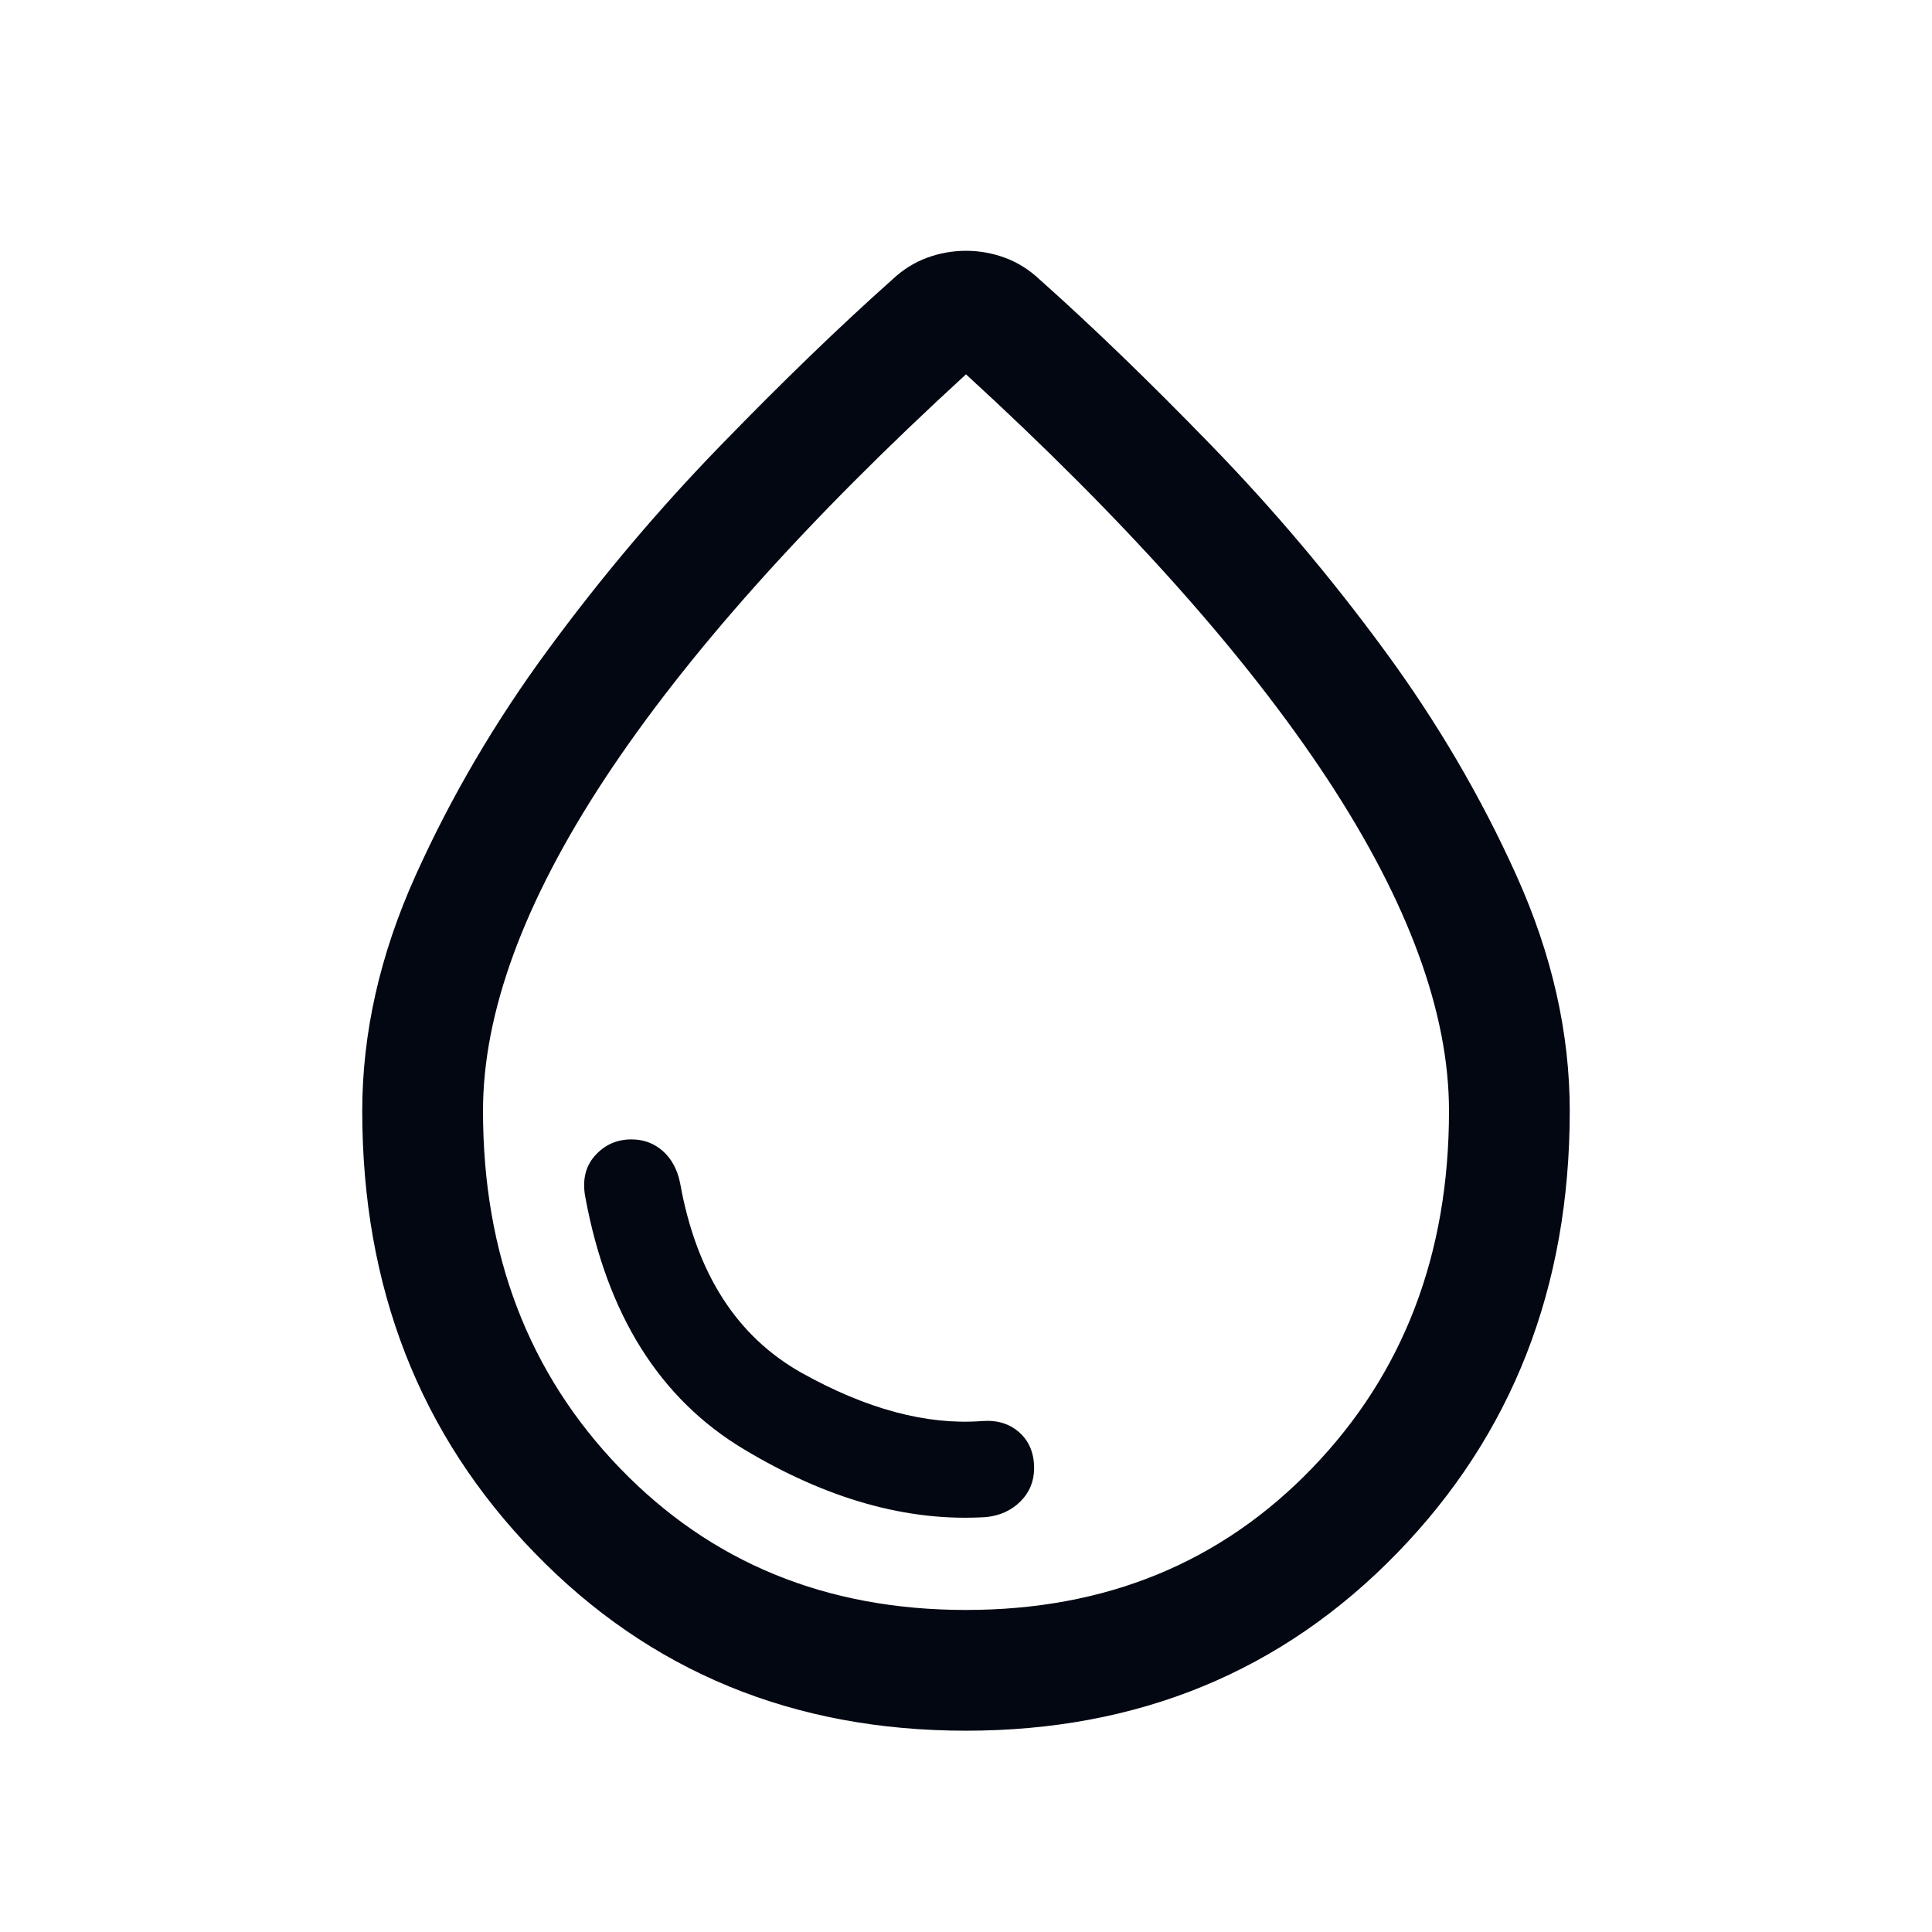 <svg width="16" height="16" viewBox="0 0 16 16" fill="none" xmlns="http://www.w3.org/2000/svg">
<g id="Waterdrop">
<path id="Vector" d="M7.999 14.333C6.571 14.333 5.381 13.843 4.429 12.862C3.476 11.882 3 10.661 3 9.201C3 8.554 3.147 7.905 3.44 7.254C3.733 6.603 4.099 5.978 4.539 5.38C4.979 4.781 5.454 4.218 5.966 3.691C6.478 3.163 6.953 2.704 7.391 2.314C7.476 2.234 7.571 2.174 7.676 2.135C7.782 2.096 7.89 2.077 8 2.077C8.11 2.077 8.218 2.096 8.324 2.135C8.429 2.174 8.524 2.234 8.609 2.314C9.047 2.704 9.522 3.163 10.034 3.691C10.546 4.218 11.021 4.781 11.461 5.38C11.901 5.978 12.267 6.603 12.56 7.254C12.853 7.905 13 8.554 13 9.201C13 10.661 12.523 11.882 11.57 12.862C10.617 13.843 9.426 14.333 7.999 14.333ZM8 13.333C9.156 13.333 10.111 12.942 10.867 12.158C11.622 11.375 12 10.389 12 9.2C12 8.389 11.664 7.472 10.992 6.45C10.319 5.428 9.322 4.311 8 3.1C6.678 4.311 5.681 5.428 5.008 6.45C4.336 7.472 4 8.389 4 9.2C4 10.389 4.378 11.375 5.133 12.158C5.889 12.942 6.844 13.333 8 13.333ZM8.164 12.564C8.28 12.553 8.376 12.509 8.451 12.434C8.527 12.358 8.564 12.266 8.564 12.159C8.564 12.034 8.523 11.935 8.441 11.862C8.359 11.789 8.254 11.758 8.127 11.769C7.671 11.802 7.175 11.669 6.638 11.369C6.102 11.068 5.767 10.546 5.633 9.801C5.611 9.688 5.563 9.598 5.49 9.533C5.417 9.468 5.33 9.436 5.229 9.436C5.108 9.436 5.007 9.481 4.926 9.572C4.846 9.663 4.82 9.78 4.849 9.923C5.029 10.891 5.465 11.584 6.157 12C6.848 12.416 7.517 12.604 8.164 12.564Z" fill="#030712"/>
</g>
</svg>
